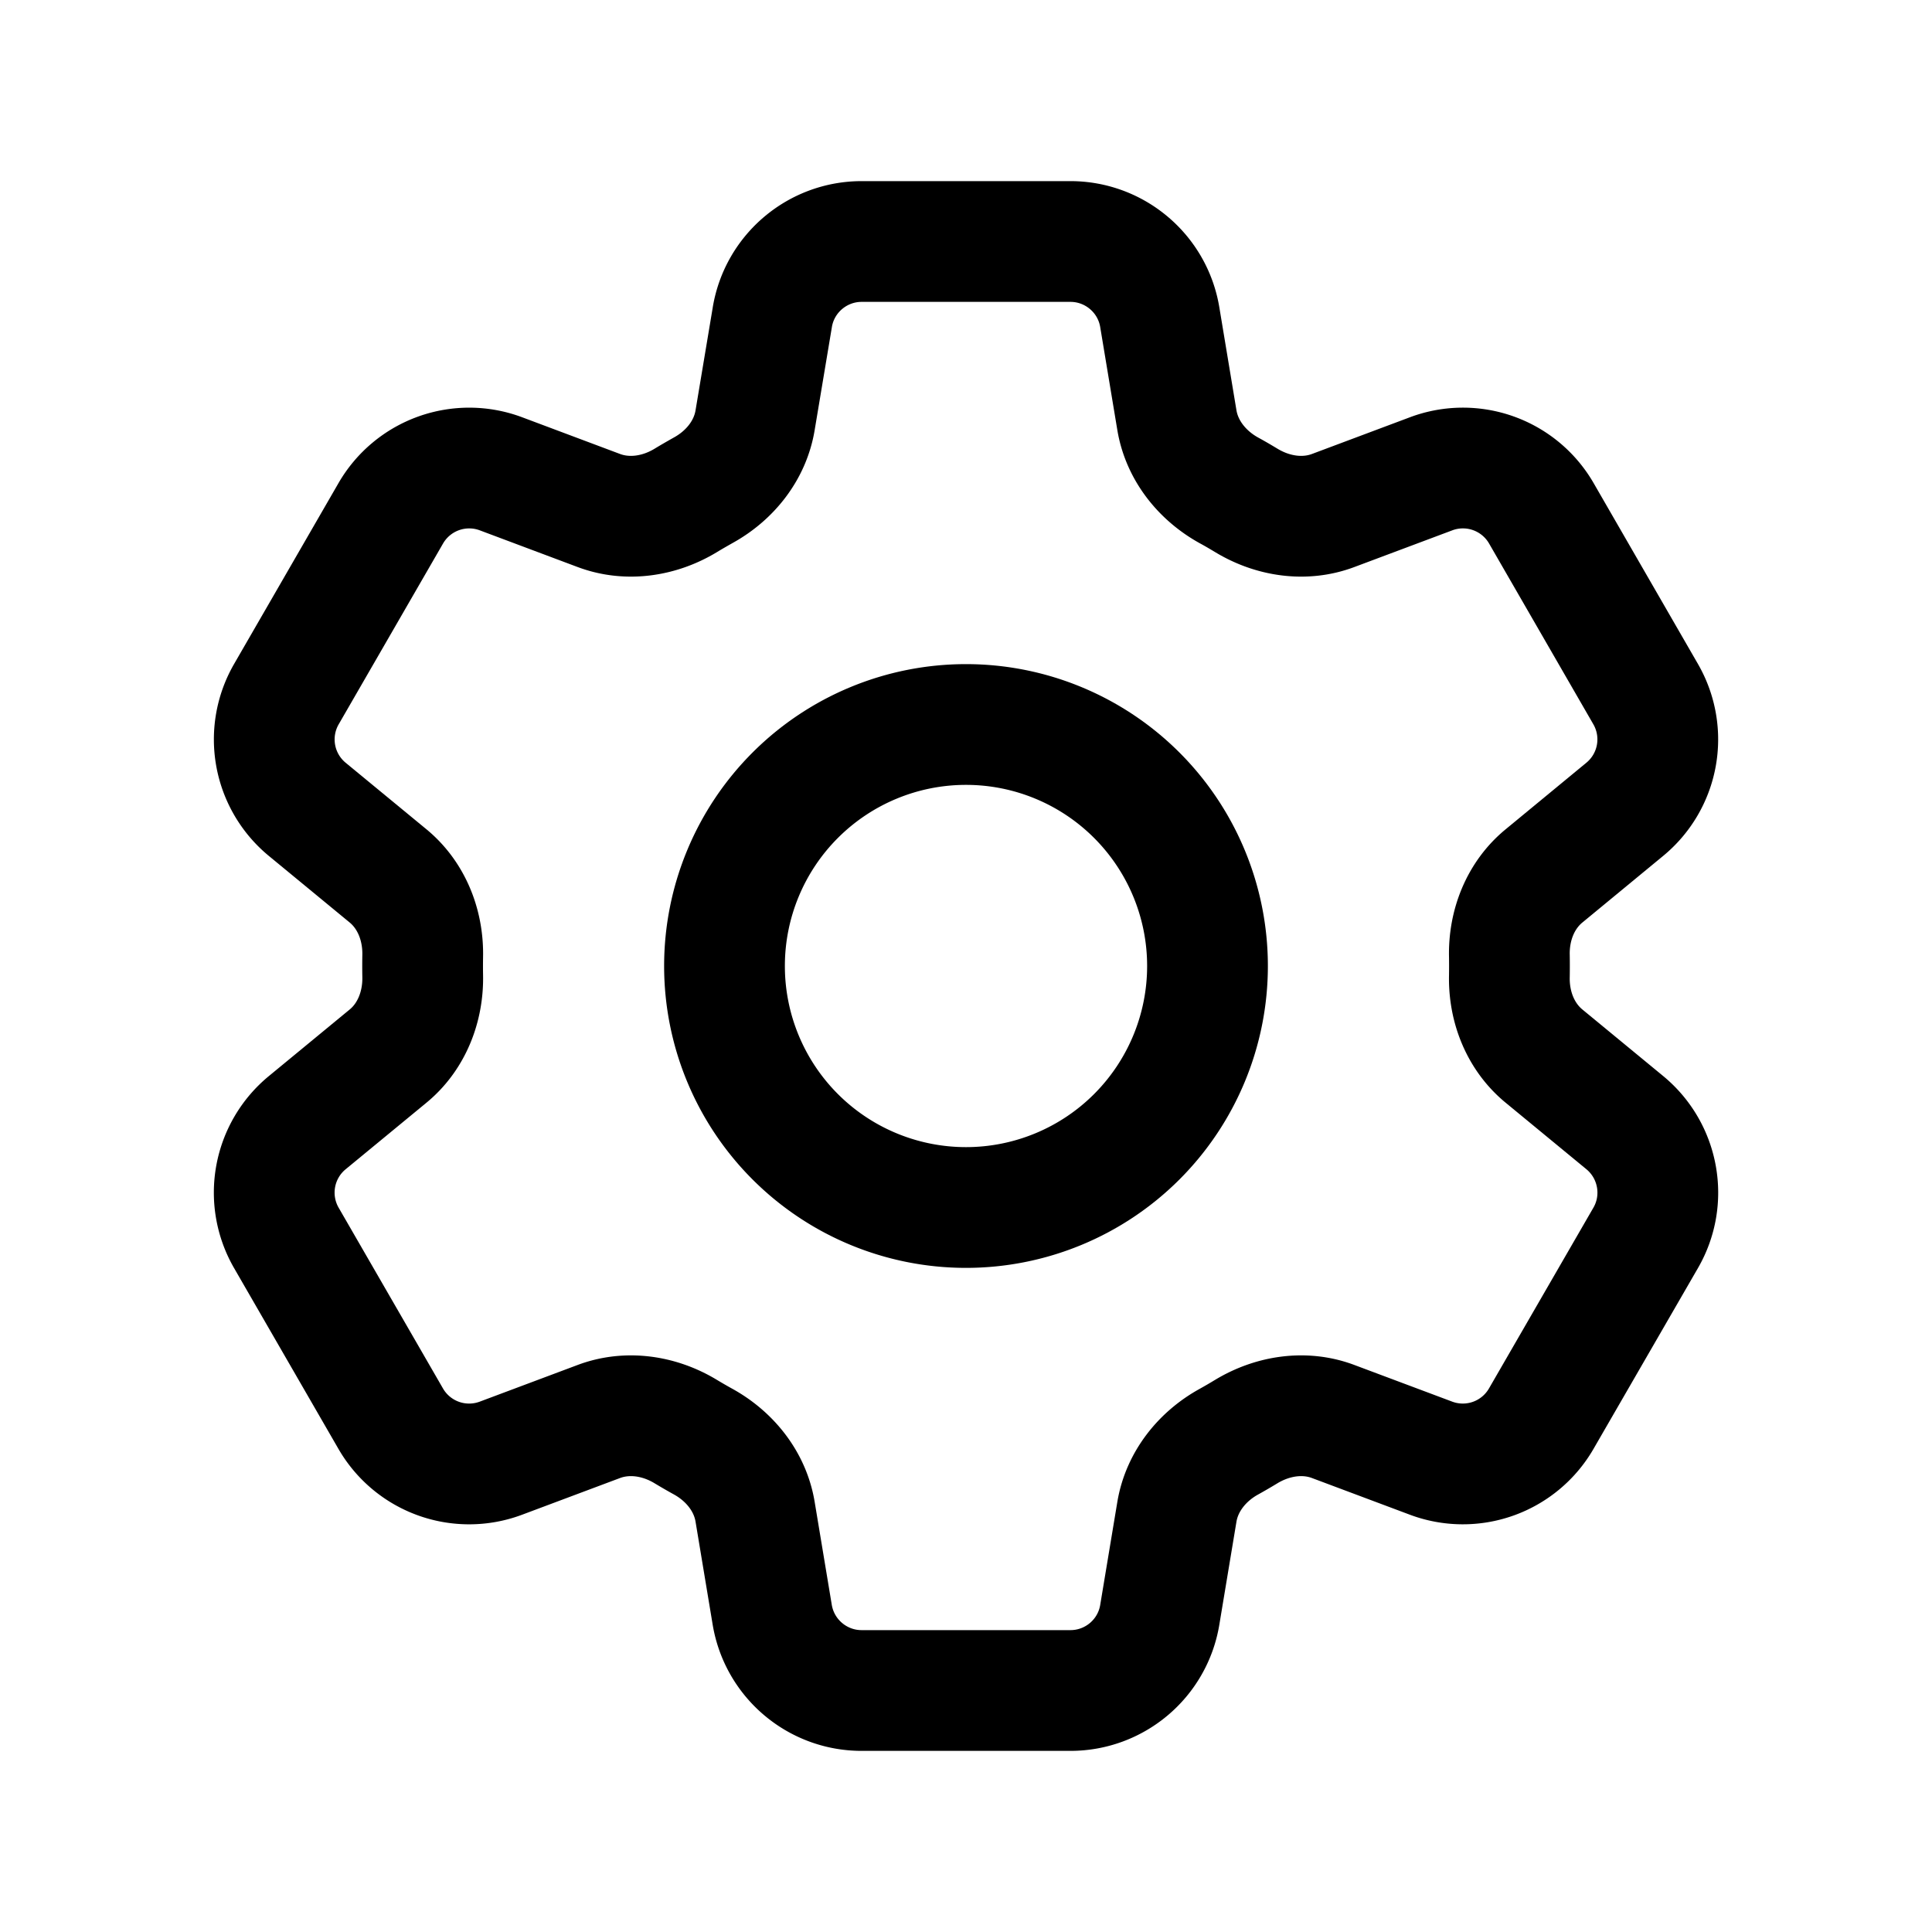 <svg xmlns="http://www.w3.org/2000/svg" fill="none" viewBox="0 0 24 24" stroke-width="1.5" stroke="currentColor" data-slot="icon"><path stroke-linecap="round" stroke-linejoin="round" d="M9.594 3.94c.09-.542.56-.94 1.11-.94h2.593c.55 0 1.02.398 1.11.94l.213 1.281c.063.374.313.686.645.87.074.04.147.083.22.127.325.196.72.257 1.075.124l1.217-.456a1.125 1.125 0 0 1 1.37.49l1.296 2.247a1.125 1.125 0 0 1-.26 1.431l-1.003.827c-.293.241-.438.613-.43.992a7.723 7.723 0 0 1 0 .255c-.008.378.137.75.43.991l1.004.827c.424.35.534.955.26 1.43l-1.298 2.247a1.125 1.125 0 0 1-1.369.491l-1.217-.456c-.355-.133-.75-.072-1.076.124a6.47 6.47 0 0 1-.22.128c-.331.183-.581.495-.644.869l-.213 1.281c-.09.543-.56.94-1.11.94h-2.594c-.55 0-1.019-.398-1.11-.94l-.213-1.281c-.062-.374-.312-.686-.644-.87a6.52 6.52 0 0 1-.22-.127c-.325-.196-.72-.257-1.076-.124l-1.217.456a1.125 1.125 0 0 1-1.369-.49l-1.297-2.247a1.125 1.125 0 0 1 .26-1.431l1.004-.827c.292-.24.437-.613.43-.991a6.932 6.932 0 0 1 0-.255c.007-.38-.138-.751-.43-.992l-1.004-.827a1.125 1.125 0 0 1-.26-1.43l1.297-2.247a1.125 1.125 0 0 1 1.37-.491l1.216.456c.356.133.751.072 1.076-.124.072-.044.146-.086.22-.128.332-.183.582-.495.644-.869l.214-1.28Z" /><path stroke-linecap="round" stroke-linejoin="round" d="M15 12a3 3 0 1 1-6 0 3 3 0 0 1 6 0Z" /></svg>